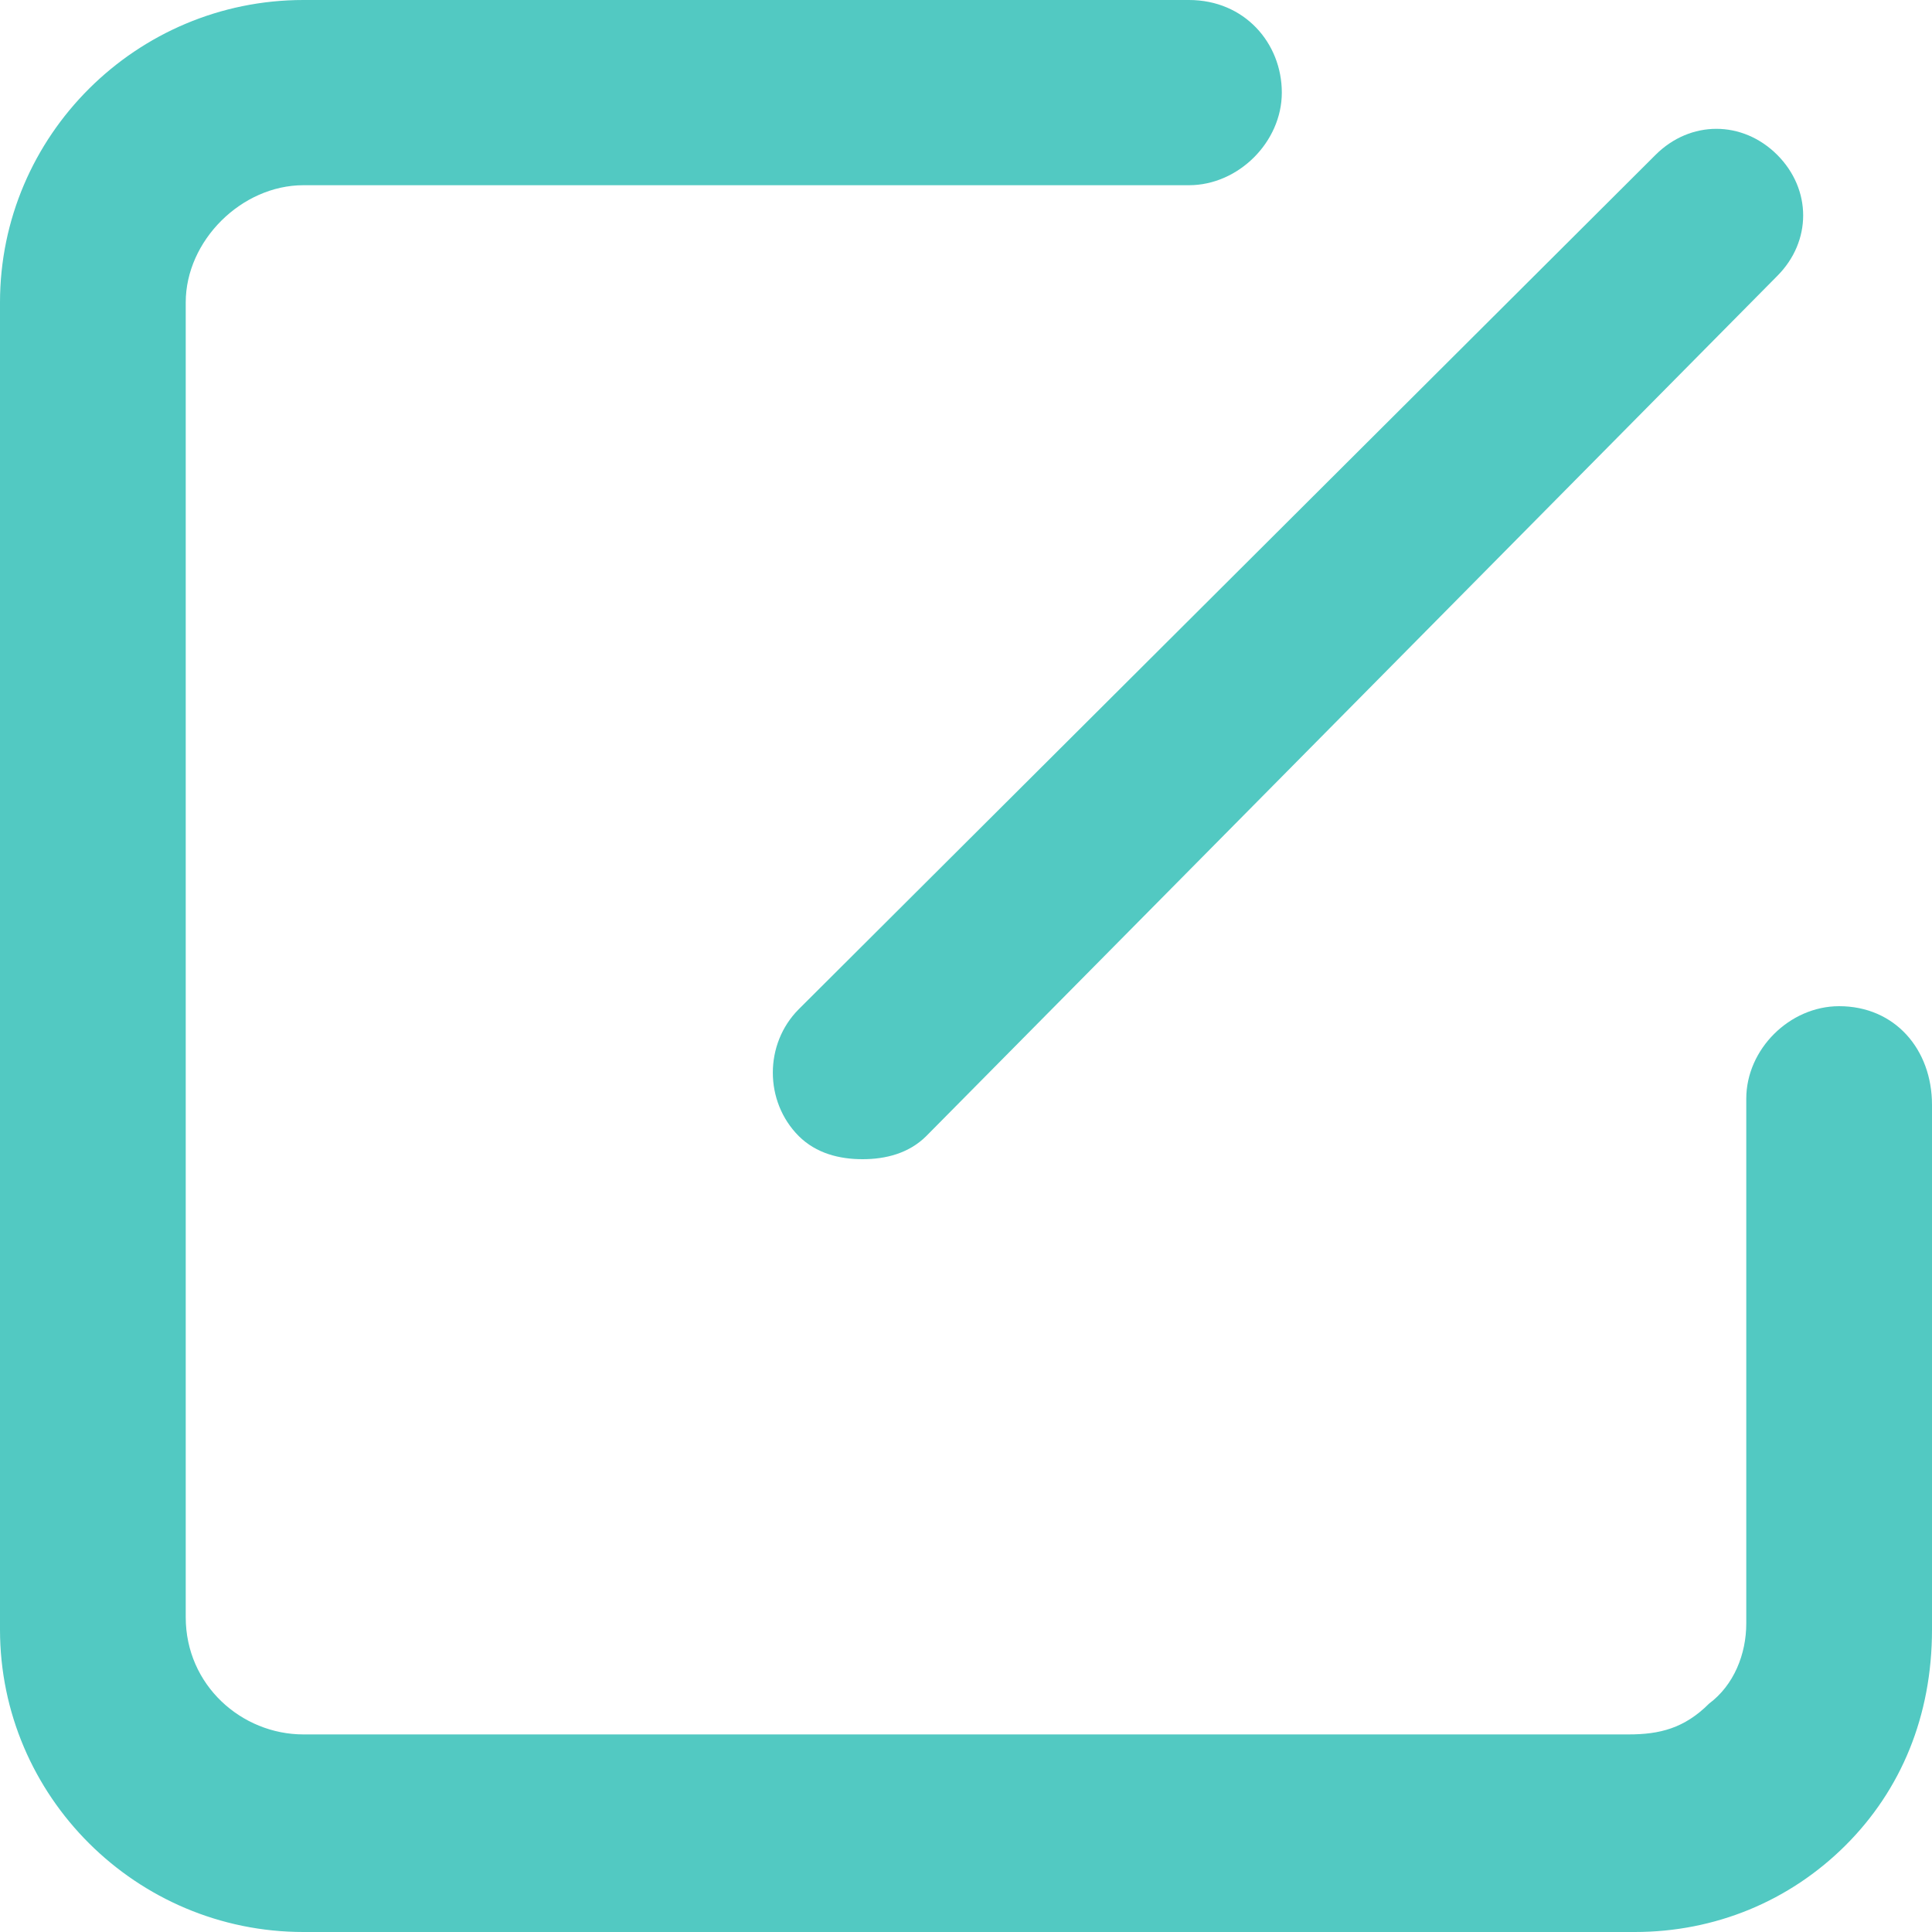 <?xml version="1.0" encoding="UTF-8"?>
<svg width="15px" height="15px" viewBox="0 0 15 15" version="1.1" xmlns="http://www.w3.org/2000/svg" xmlns:xlink="http://www.w3.org/1999/xlink">
    <!-- Generator: Sketch 54.1 (76490) - https://sketchapp.com -->
    <title>bianji</title>
    <desc>Created with Sketch.</desc>
    <g id="1.2" stroke="none" stroke-width="1" fill="none" fill-rule="evenodd">
        <g id="用户列表复制-4" transform="translate(-676, -276)" fill="#52C9C2" fill-rule="nonzero">
            <g id="分组-24" transform="translate(230, 78)">
                <g id="Group-15" transform="translate(20, 137)">
                    <g id="编组" transform="translate(0, 60)">
                        <g id="bianji" transform="translate(426, 1)">
                            <path d="M14.279,7.812 C13.894,7.812 13.558,8.147 13.558,8.53 L13.558,12.604 C13.558,12.843 13.462,13.083 13.269,13.227 C13.077,13.419 12.885,13.466 12.644,13.466 L2.356,13.466 C1.875,13.466 1.442,13.083 1.442,12.556 L1.442,2.348 C1.442,1.869 1.875,1.438 2.356,1.438 L9.231,1.438 C9.615,1.438 9.952,1.102 9.952,0.719 C9.952,0.335 9.663,0 9.231,0 L2.356,0 C1.058,0 0,1.054 0,2.348 L0,12.652 C0,13.946 1.058,15 2.356,15 L12.692,15 C13.317,15 13.894,14.76 14.327,14.329 C14.76,13.898 15,13.323 15,12.652 L15,8.578 C15,8.147 14.712,7.812 14.279,7.812 Z" id="路径"></path>
                            <path d="M6.202,8.821 C6.337,8.955 6.517,9 6.697,9 C6.876,9 7.056,8.955 7.191,8.821 L13.798,2.143 C14.067,1.874 14.067,1.471 13.798,1.202 C13.528,0.933 13.124,0.933 12.854,1.202 L6.202,7.835 C5.933,8.104 5.933,8.552 6.202,8.821 Z" id="路径"></path>
                        </g>
                    </g>
                </g>
            </g>
        </g>
    </g>
</svg>